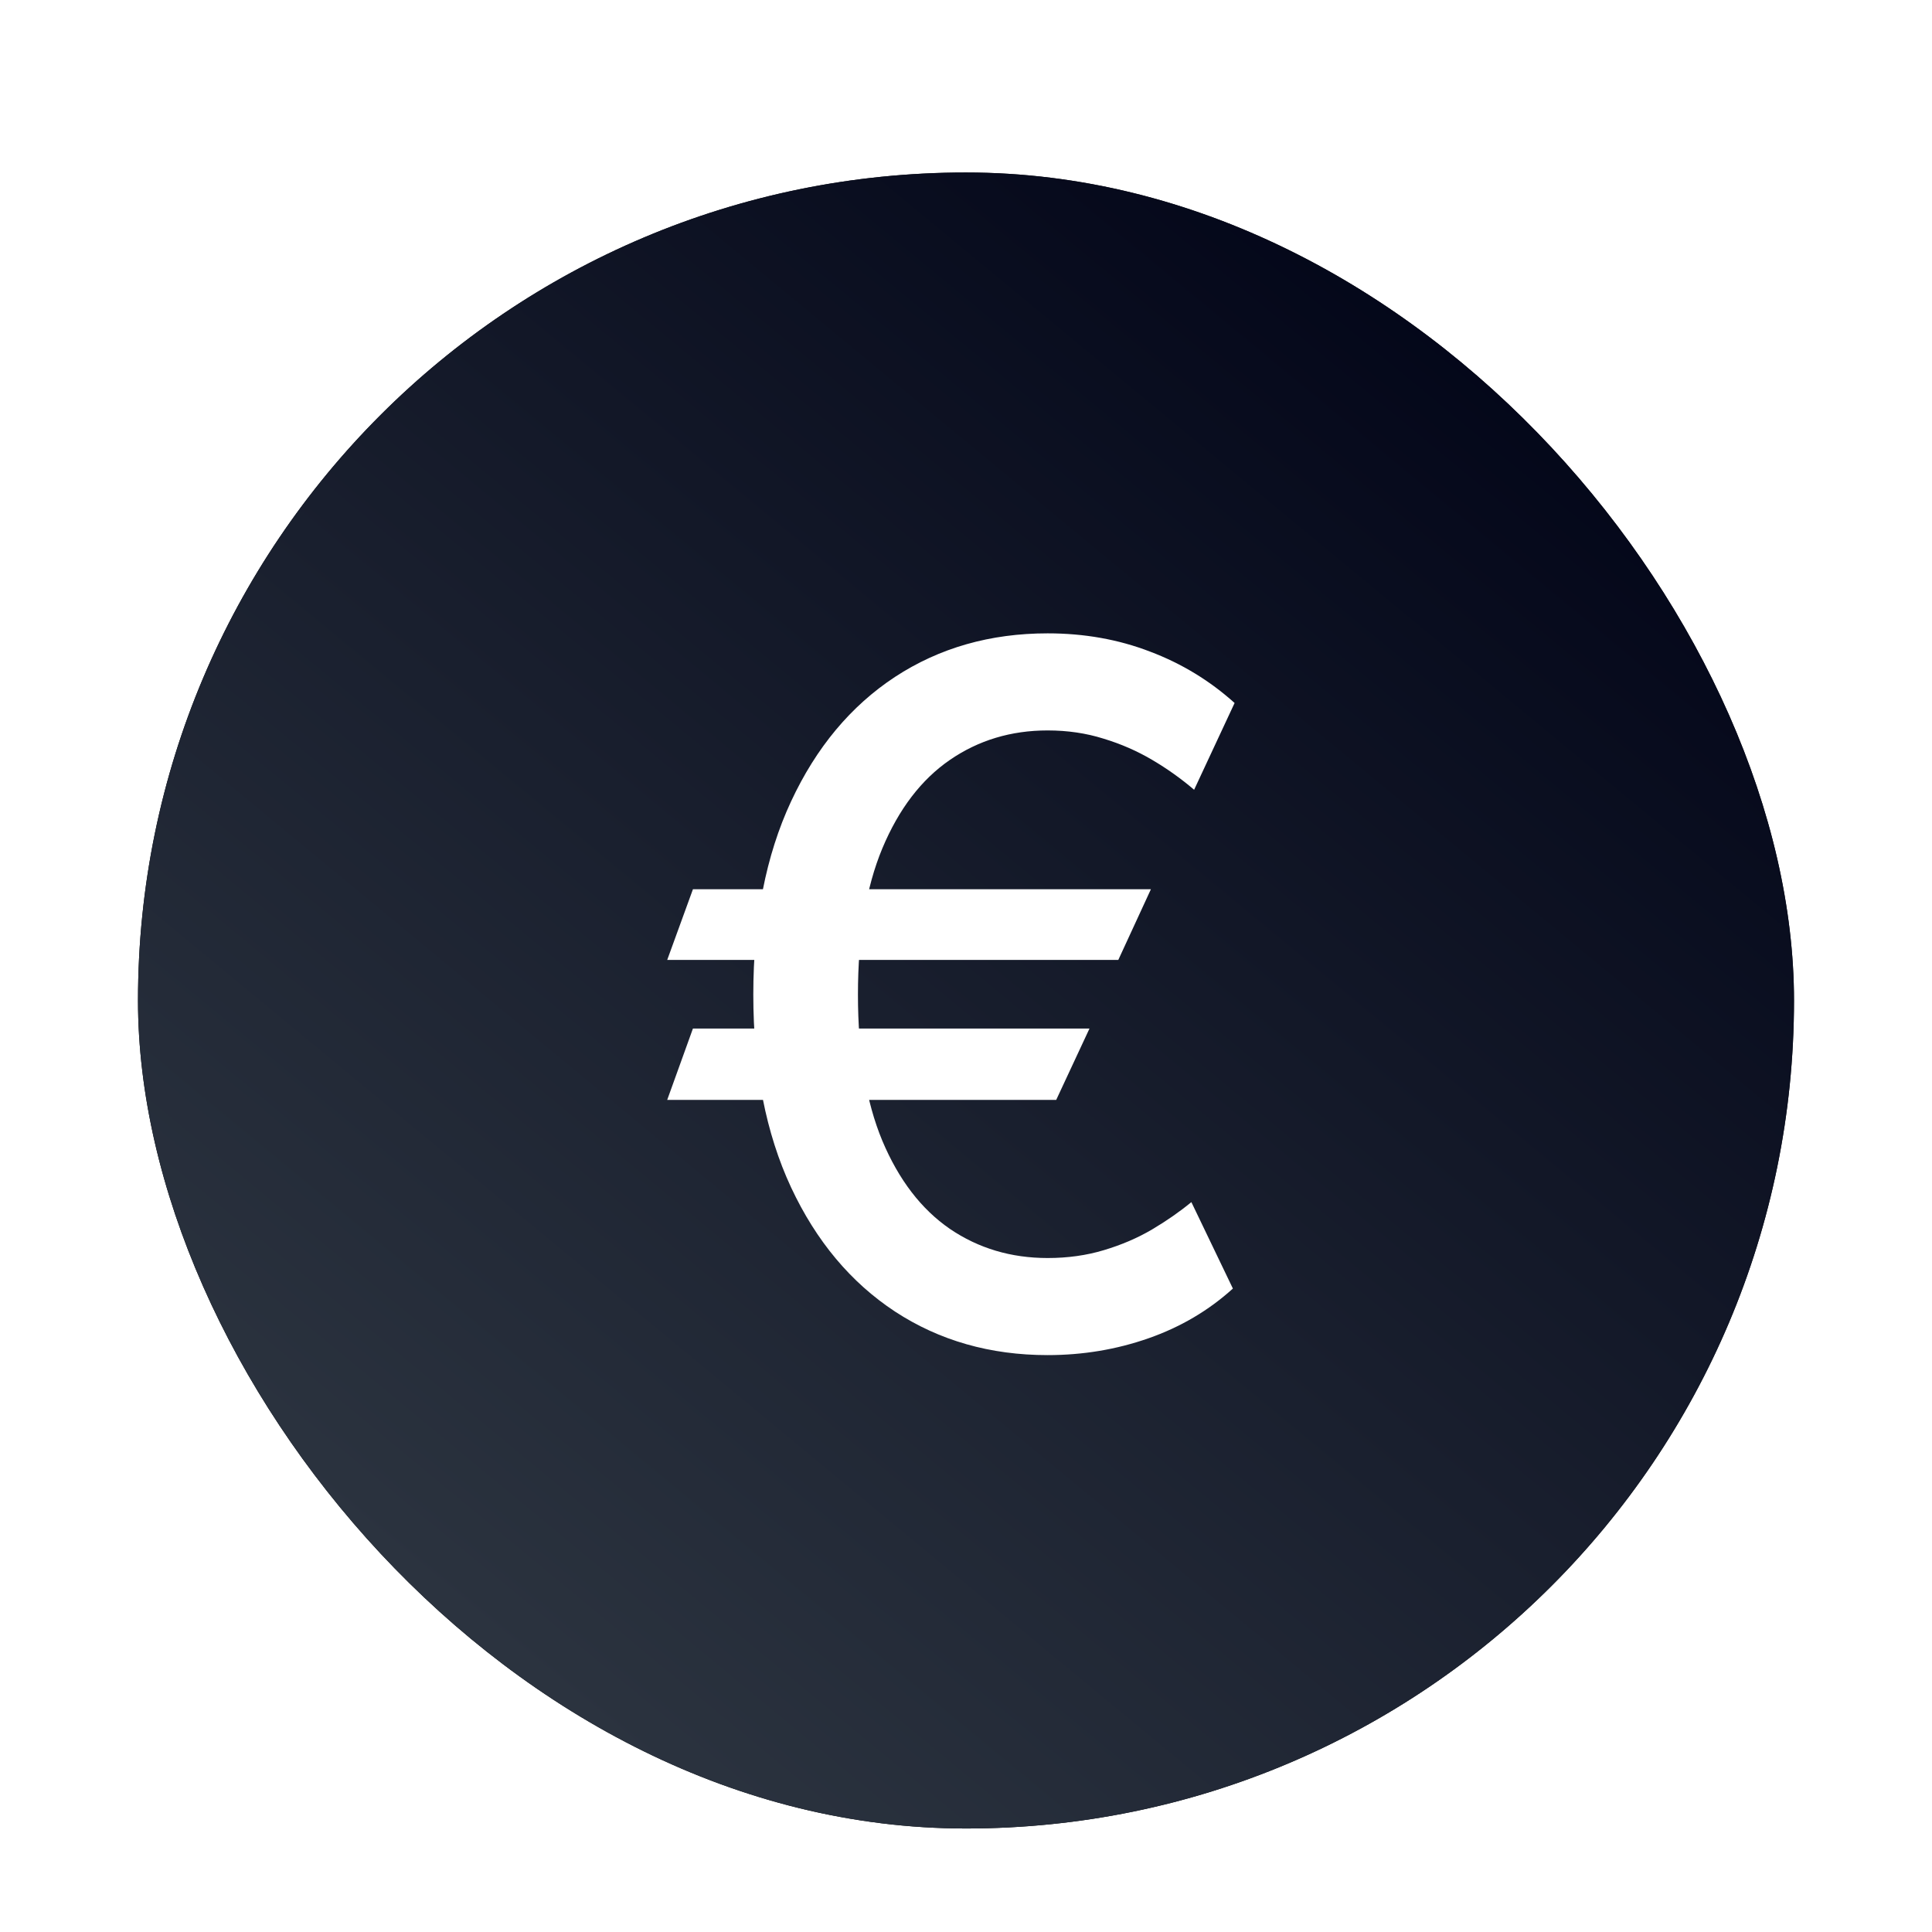 <svg width="112" height="112" viewBox="0 0 112 112" fill="none" xmlns="http://www.w3.org/2000/svg">
    <g filter="url(#filter0_dd_10813_80)">
        <rect x="8" y="8" width="96" height="96" rx="48" fill="url(#paint0_linear_10813_80)"/>
        <rect x="8" y="8" width="96" height="96" rx="48" fill="url(#paint1_linear_10813_80)"/>
        <path d="M66.719 49.551L64.829 53.648H38.679L40.17 49.551H66.719ZM63.159 57.625L61.23 61.761H38.679L40.17 57.625H63.159ZM71.571 38.753L69.224 43.784C68.482 43.148 67.673 42.571 66.798 42.054C65.923 41.537 64.982 41.126 63.974 40.821C62.967 40.503 61.886 40.344 60.733 40.344C58.612 40.344 56.722 40.914 55.065 42.054C53.408 43.194 52.102 44.904 51.148 47.185C50.206 49.452 49.736 52.276 49.736 55.656C49.736 59.037 50.206 61.861 51.148 64.128C52.102 66.395 53.408 68.099 55.065 69.239C56.722 70.365 58.612 70.929 60.733 70.929C61.9 70.929 62.987 70.776 63.994 70.472C65.015 70.167 65.943 69.769 66.778 69.278C67.627 68.775 68.389 68.244 69.065 67.688L71.472 72.699C70.066 73.972 68.436 74.933 66.579 75.582C64.724 76.232 62.775 76.557 60.733 76.557C57.405 76.557 54.456 75.715 51.883 74.031C49.325 72.347 47.316 69.948 45.858 66.832C44.4 63.704 43.67 59.978 43.67 55.656C43.67 51.321 44.4 47.589 45.858 44.46C47.316 41.331 49.325 38.925 51.883 37.242C54.456 35.558 57.405 34.716 60.733 34.716C62.854 34.716 64.829 35.067 66.659 35.77C68.489 36.459 70.126 37.454 71.571 38.753Z" fill="white"/>
    </g>
    <defs>
        <filter id="filter0_dd_10813_80" x="0" y="0" width="112" height="112" filterUnits="userSpaceOnUse" color-interpolation-filters="sRGB">
            <feFlood flood-opacity="0" result="BackgroundImageFix"/>
            <feColorMatrix in="SourceAlpha" type="matrix" values="0 0 0 0 0 0 0 0 0 0 0 0 0 0 0 0 0 0 127 0" result="hardAlpha"/>
            <feOffset/>
            <feGaussianBlur stdDeviation="4"/>
            <feComposite in2="hardAlpha" operator="out"/>
            <feColorMatrix type="matrix" values="0 0 0 0 0.716 0 0 0 0 0.729 0 0 0 0 0.75 0 0 0 0.04 0"/>
            <feBlend mode="normal" in2="BackgroundImageFix" result="effect1_dropShadow_10813_80"/>
            <feColorMatrix in="SourceAlpha" type="matrix" values="0 0 0 0 0 0 0 0 0 0 0 0 0 0 0 0 0 0 127 0" result="hardAlpha"/>
            <feOffset dy="2"/>
            <feGaussianBlur stdDeviation="1.5"/>
            <feComposite in2="hardAlpha" operator="out"/>
            <feColorMatrix type="matrix" values="0 0 0 0 0 0 0 0 0 0 0 0 0 0 0 0 0 0 0.02 0"/>
            <feBlend mode="normal" in2="effect1_dropShadow_10813_80" result="effect2_dropShadow_10813_80"/>
            <feBlend mode="normal" in="SourceGraphic" in2="effect2_dropShadow_10813_80" result="shape"/>
        </filter>
        <linearGradient id="paint0_linear_10813_80" x1="23.5" y1="89" x2="175.5" y2="-57" gradientUnits="userSpaceOnUse">
            <stop/>
            <stop offset="1" stop-color="#434343"/>
        </linearGradient>
        <linearGradient id="paint1_linear_10813_80" x1="82.24" y1="8" x2="18.523" y2="85.084" gradientUnits="userSpaceOnUse">
            <stop stop-color="#010417"/>
            <stop offset="1" stop-color="#2B333F"/>
        </linearGradient>
    </defs>
</svg>
